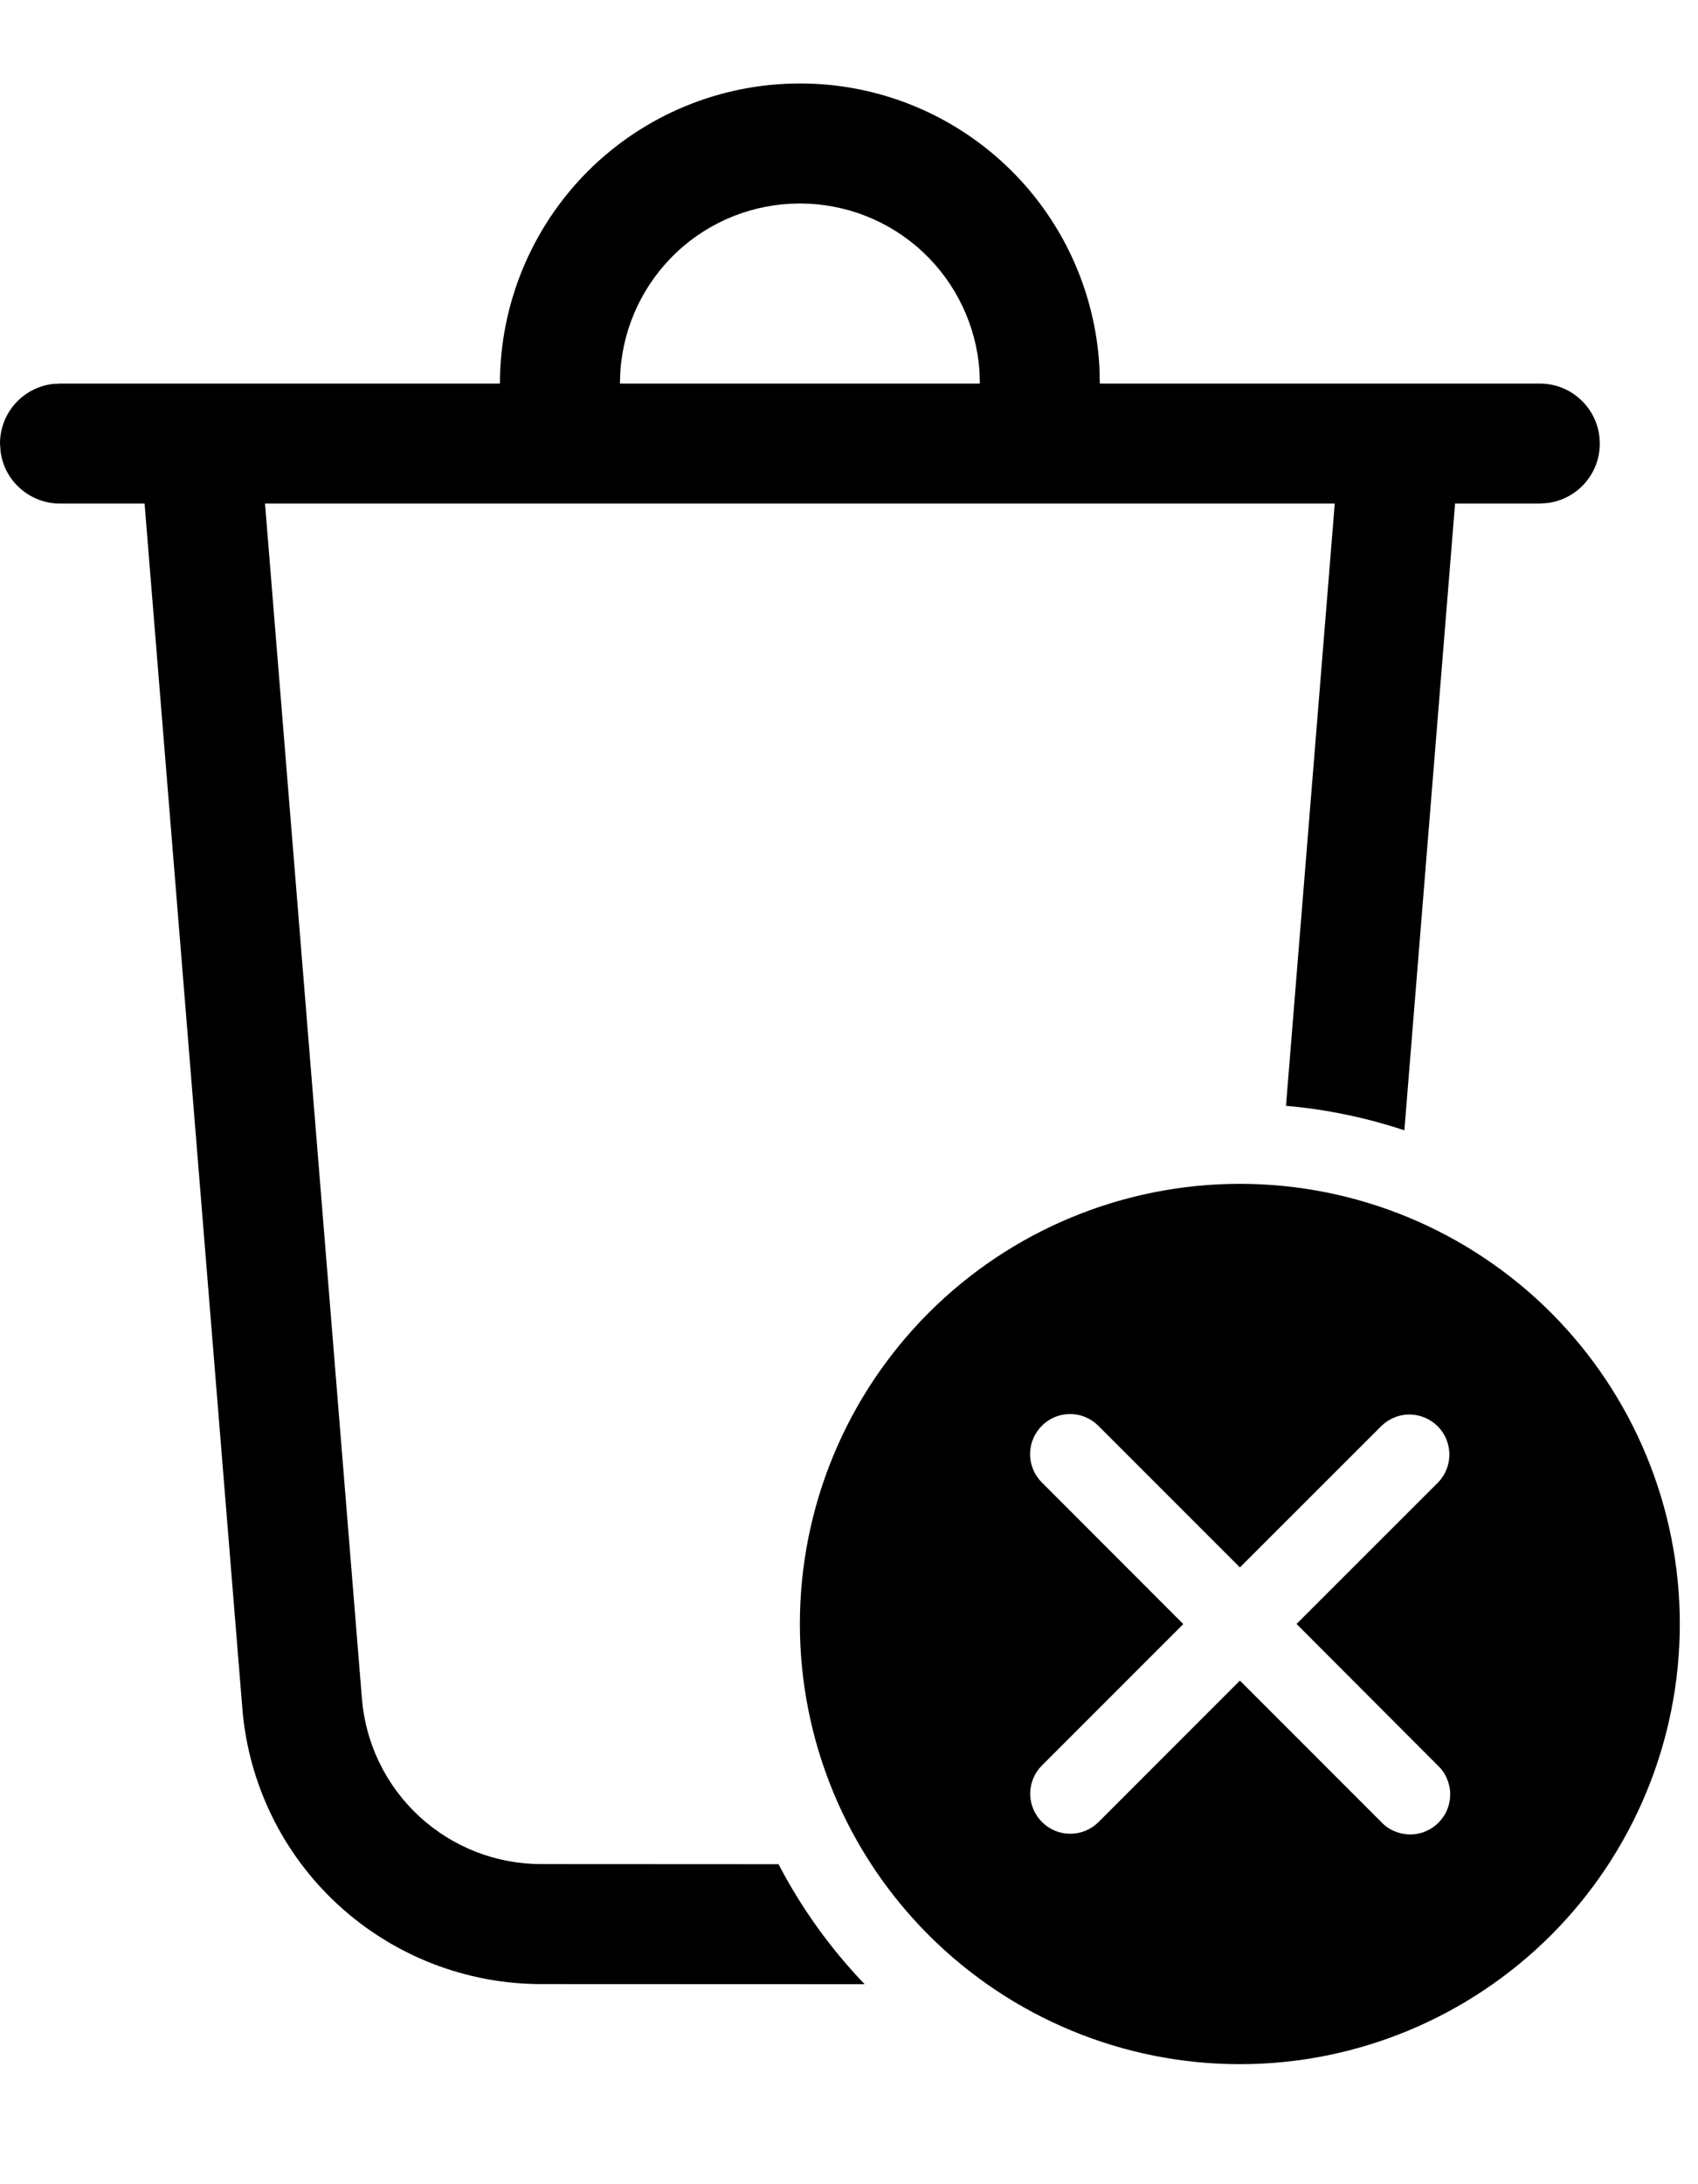 <svg width="14" height="18" viewBox="0 0 14 18" fill="none" xmlns="http://www.w3.org/2000/svg">
<path d="M10.223 9.756C11.185 9.756 12.107 10.138 12.788 10.818C13.468 11.499 13.85 12.421 13.85 13.383C13.85 14.345 13.468 15.268 12.788 15.948C12.107 16.628 11.185 17.011 10.223 17.011C9.261 17.011 8.338 16.628 7.658 15.948C6.977 15.268 6.595 14.345 6.595 13.383C6.595 12.421 6.977 11.499 7.658 10.818C8.338 10.138 9.261 9.756 10.223 9.756ZM6.595 0.688C7.228 0.687 7.837 0.93 8.297 1.366C8.756 1.801 9.031 2.397 9.065 3.029L9.068 3.161H12.696C12.821 3.161 12.942 3.208 13.033 3.294C13.125 3.379 13.181 3.497 13.189 3.622C13.198 3.747 13.159 3.87 13.079 3.968C13 4.065 12.887 4.128 12.763 4.145L12.696 4.15H11.997L11.579 9.315C11.263 9.21 10.935 9.142 10.603 9.113L11.005 4.15H2.185L2.984 13.998C3.014 14.37 3.183 14.716 3.457 14.969C3.731 15.222 4.09 15.362 4.463 15.362L6.419 15.363C6.608 15.726 6.848 16.059 7.129 16.352L4.463 16.351C3.842 16.351 3.243 16.117 2.786 15.696C2.329 15.275 2.048 14.697 1.998 14.078L1.192 4.15H0.495C0.375 4.15 0.26 4.107 0.17 4.028C0.079 3.95 0.021 3.841 0.005 3.723L0 3.655C5.04067e-06 3.536 0.043 3.42 0.122 3.33C0.2 3.24 0.309 3.182 0.427 3.165L0.495 3.161H4.122C4.122 2.505 4.383 1.876 4.846 1.412C5.31 0.948 5.939 0.688 6.595 0.688V0.688ZM8.59 11.75C8.528 11.812 8.493 11.896 8.493 11.983C8.493 12.071 8.528 12.155 8.59 12.217L9.756 13.384L8.591 14.549C8.529 14.611 8.494 14.694 8.494 14.782C8.494 14.87 8.529 14.953 8.591 15.015C8.652 15.077 8.736 15.112 8.824 15.112C8.911 15.112 8.995 15.078 9.057 15.016L10.223 13.85L11.39 15.017C11.42 15.049 11.457 15.074 11.497 15.091C11.537 15.108 11.581 15.117 11.624 15.118C11.668 15.118 11.711 15.11 11.752 15.093C11.793 15.076 11.829 15.052 11.86 15.021C11.891 14.99 11.916 14.953 11.932 14.913C11.949 14.872 11.957 14.829 11.957 14.785C11.957 14.741 11.947 14.698 11.93 14.658C11.913 14.617 11.888 14.581 11.856 14.551L10.69 13.383L11.858 12.216C11.918 12.154 11.951 12.07 11.95 11.984C11.949 11.898 11.915 11.815 11.854 11.754C11.792 11.693 11.71 11.658 11.623 11.657C11.537 11.656 11.454 11.69 11.391 11.75L10.223 12.917L9.056 11.75C8.994 11.688 8.91 11.653 8.823 11.653C8.735 11.653 8.651 11.688 8.59 11.75V11.75ZM6.595 1.677C6.219 1.677 5.857 1.819 5.582 2.076C5.308 2.333 5.14 2.684 5.115 3.059L5.111 3.161H8.079L8.076 3.059C8.05 2.684 7.883 2.333 7.608 2.076C7.333 1.819 6.971 1.677 6.595 1.677V1.677Z" fill="black"/>
</svg>

